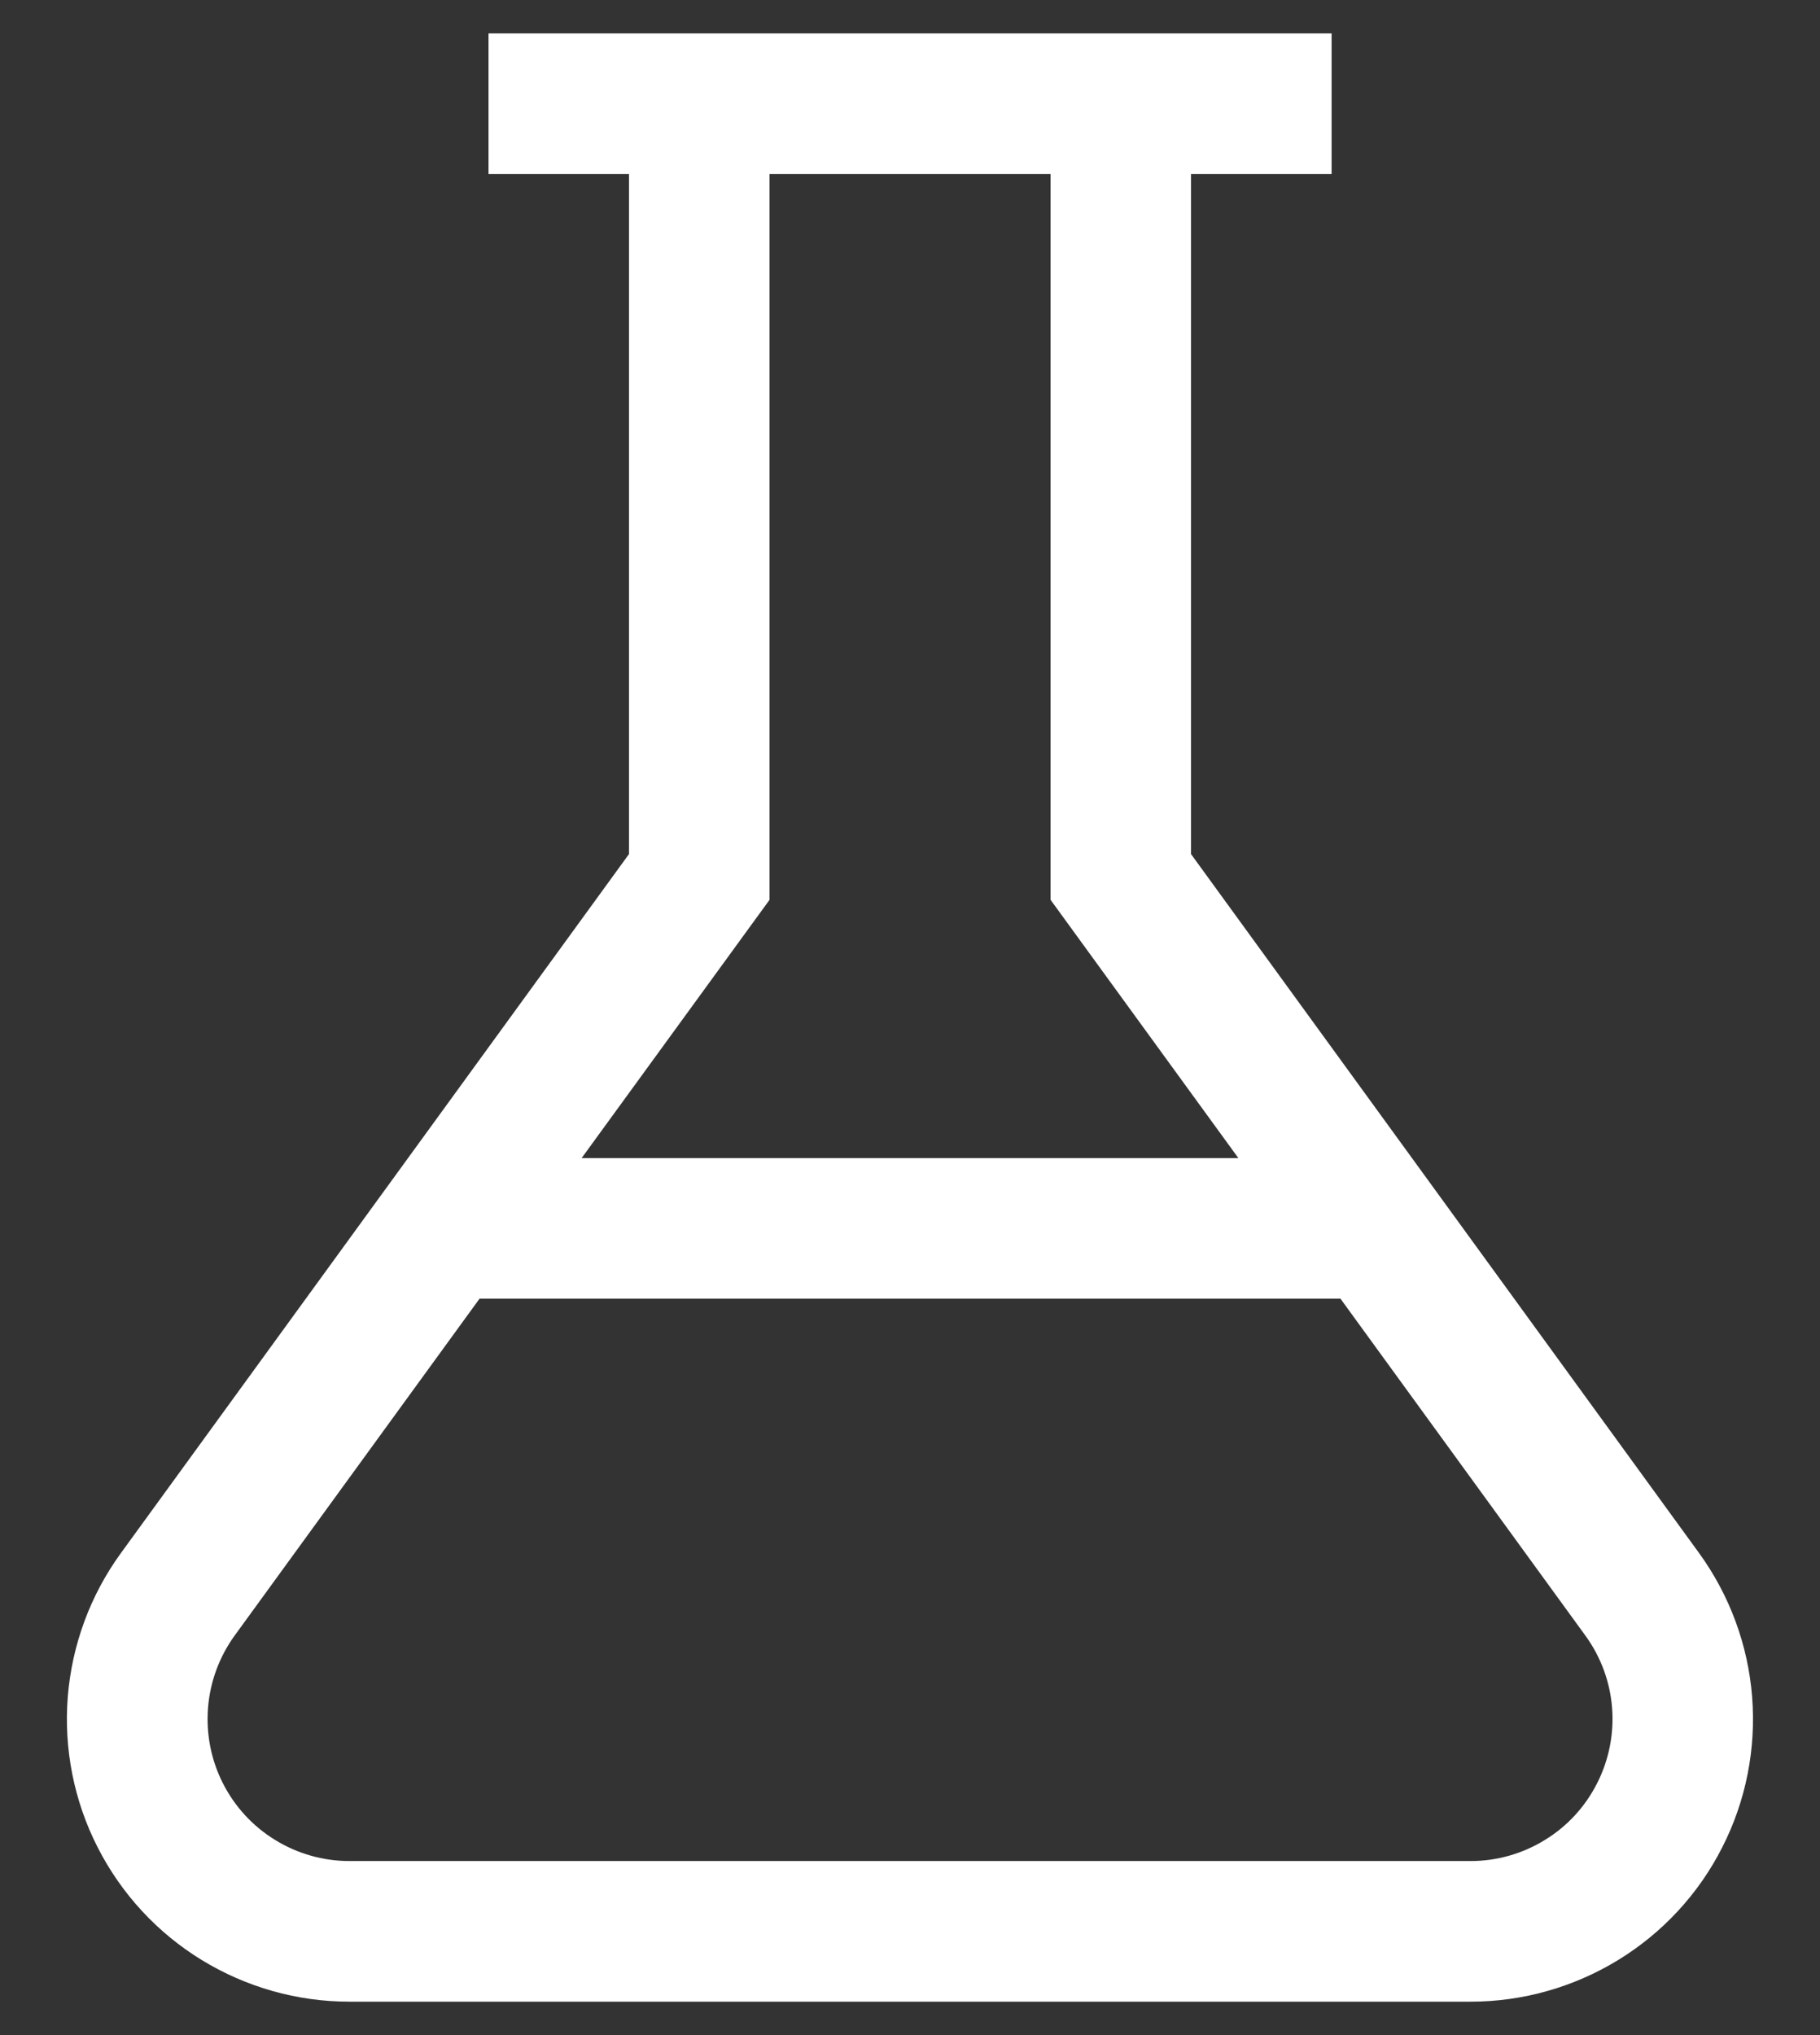 <svg width="17" height="19" viewBox="0 0 17 19" fill="none" xmlns="http://www.w3.org/2000/svg">
<rect x="0" y="0" width="17" height="19" fill="#333333" stroke="none"/>
<path d="M15.87 14.499L11.125 7.974V1.625H12.438V0.312H4.563V1.625H5.875V7.974L1.13 14.499C0.843 14.893 0.672 15.358 0.633 15.843C0.595 16.328 0.691 16.814 0.912 17.247C1.133 17.681 1.469 18.045 1.884 18.299C2.299 18.553 2.776 18.688 3.262 18.688H13.737C14.223 18.688 14.7 18.553 15.115 18.299C15.53 18.045 15.867 17.681 16.087 17.247C16.308 16.814 16.404 16.328 16.366 15.843C16.328 15.358 16.156 14.893 15.87 14.499H15.87ZM7.188 8.401V1.625H9.813V8.401L11.567 10.812H5.433L7.188 8.401ZM13.738 17.375H3.263C3.019 17.375 2.779 17.307 2.571 17.179C2.363 17.052 2.194 16.869 2.083 16.651C1.972 16.433 1.924 16.189 1.943 15.946C1.962 15.702 2.048 15.469 2.191 15.271L4.479 12.125H12.521L14.809 15.271C14.953 15.469 15.039 15.702 15.058 15.946C15.077 16.189 15.028 16.433 14.917 16.651C14.806 16.869 14.638 17.052 14.429 17.179C14.221 17.307 13.982 17.375 13.738 17.375Z" fill="white"/>
</svg>
